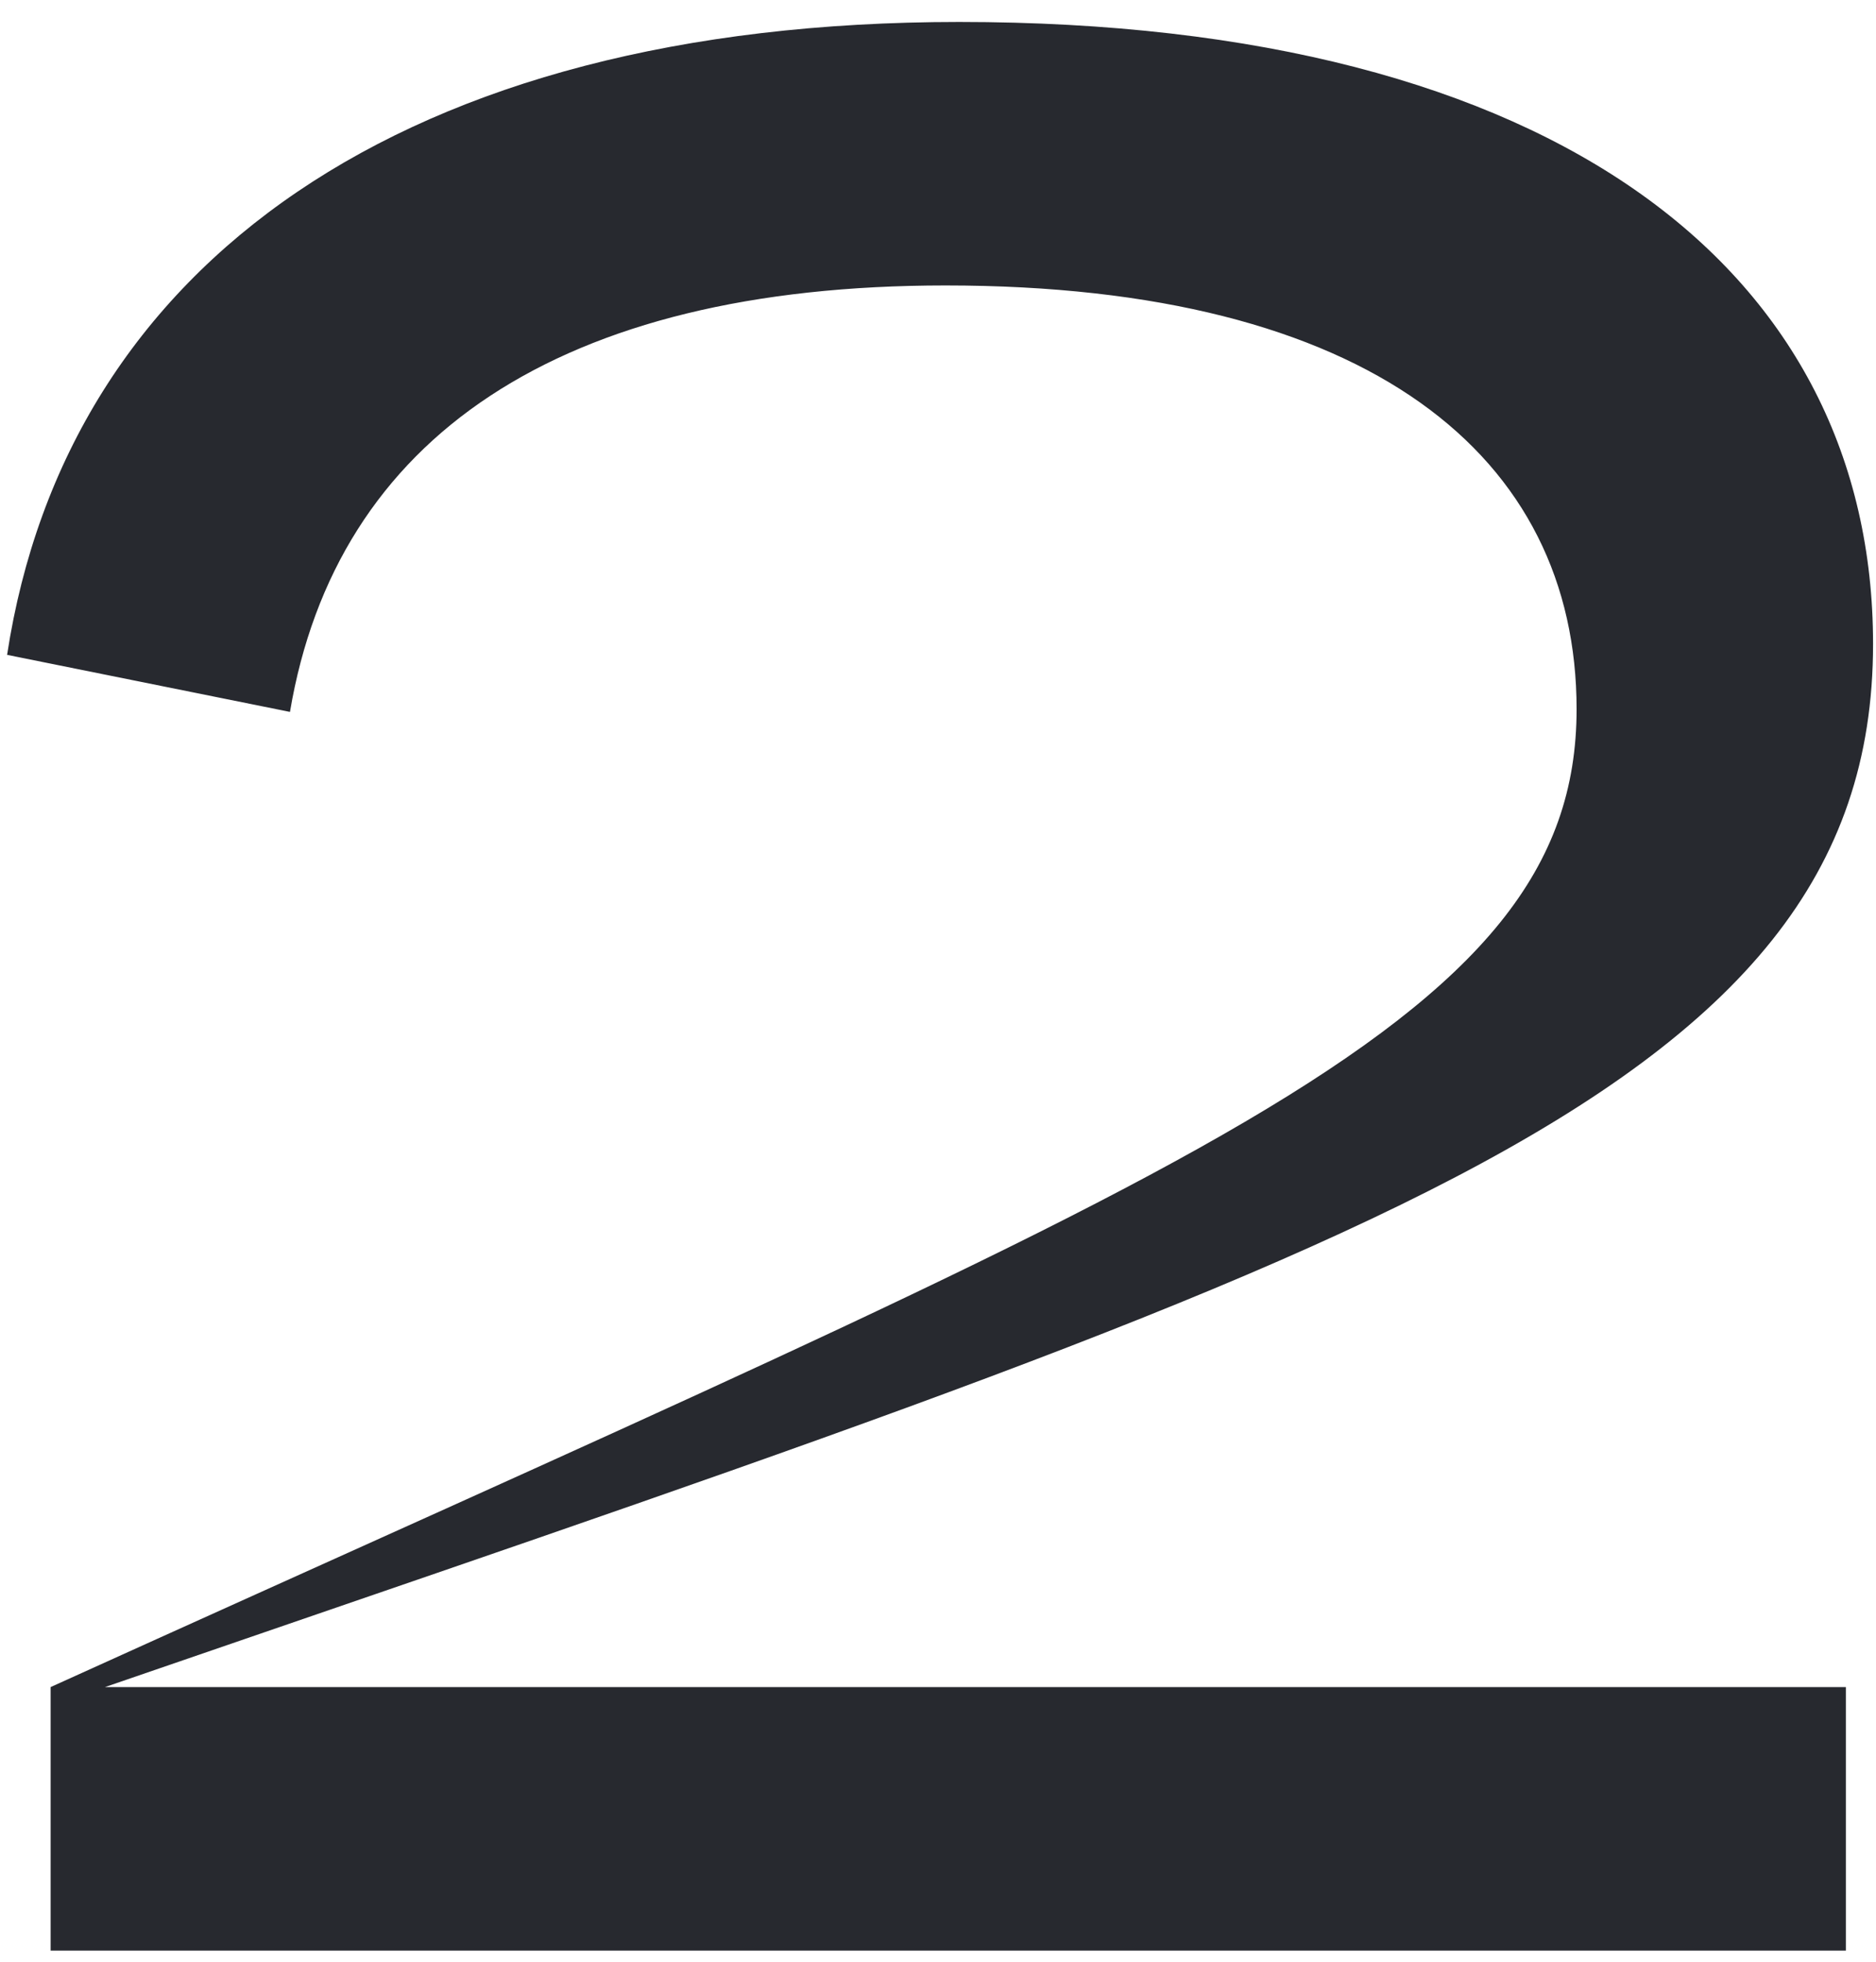 <svg width="65" height="68" viewBox="0 0 65 68" fill="none" xmlns="http://www.w3.org/2000/svg">
<path d="M33.232 0.761C54.06 0.761 64.898 9.515 64.898 22.317C64.898 38.225 46.803 43.591 3.638 58.463H63.956V67.594H1.754V58.463C41.62 40.39 54.626 35.589 54.626 24.576C54.626 15.822 47.463 9.892 32.76 9.892C19.378 9.892 11.649 15.163 10.047 24.67L0.246 22.693C2.319 9.139 14.005 0.761 33.232 0.761Z" fill="#27292F"/>
</svg>
